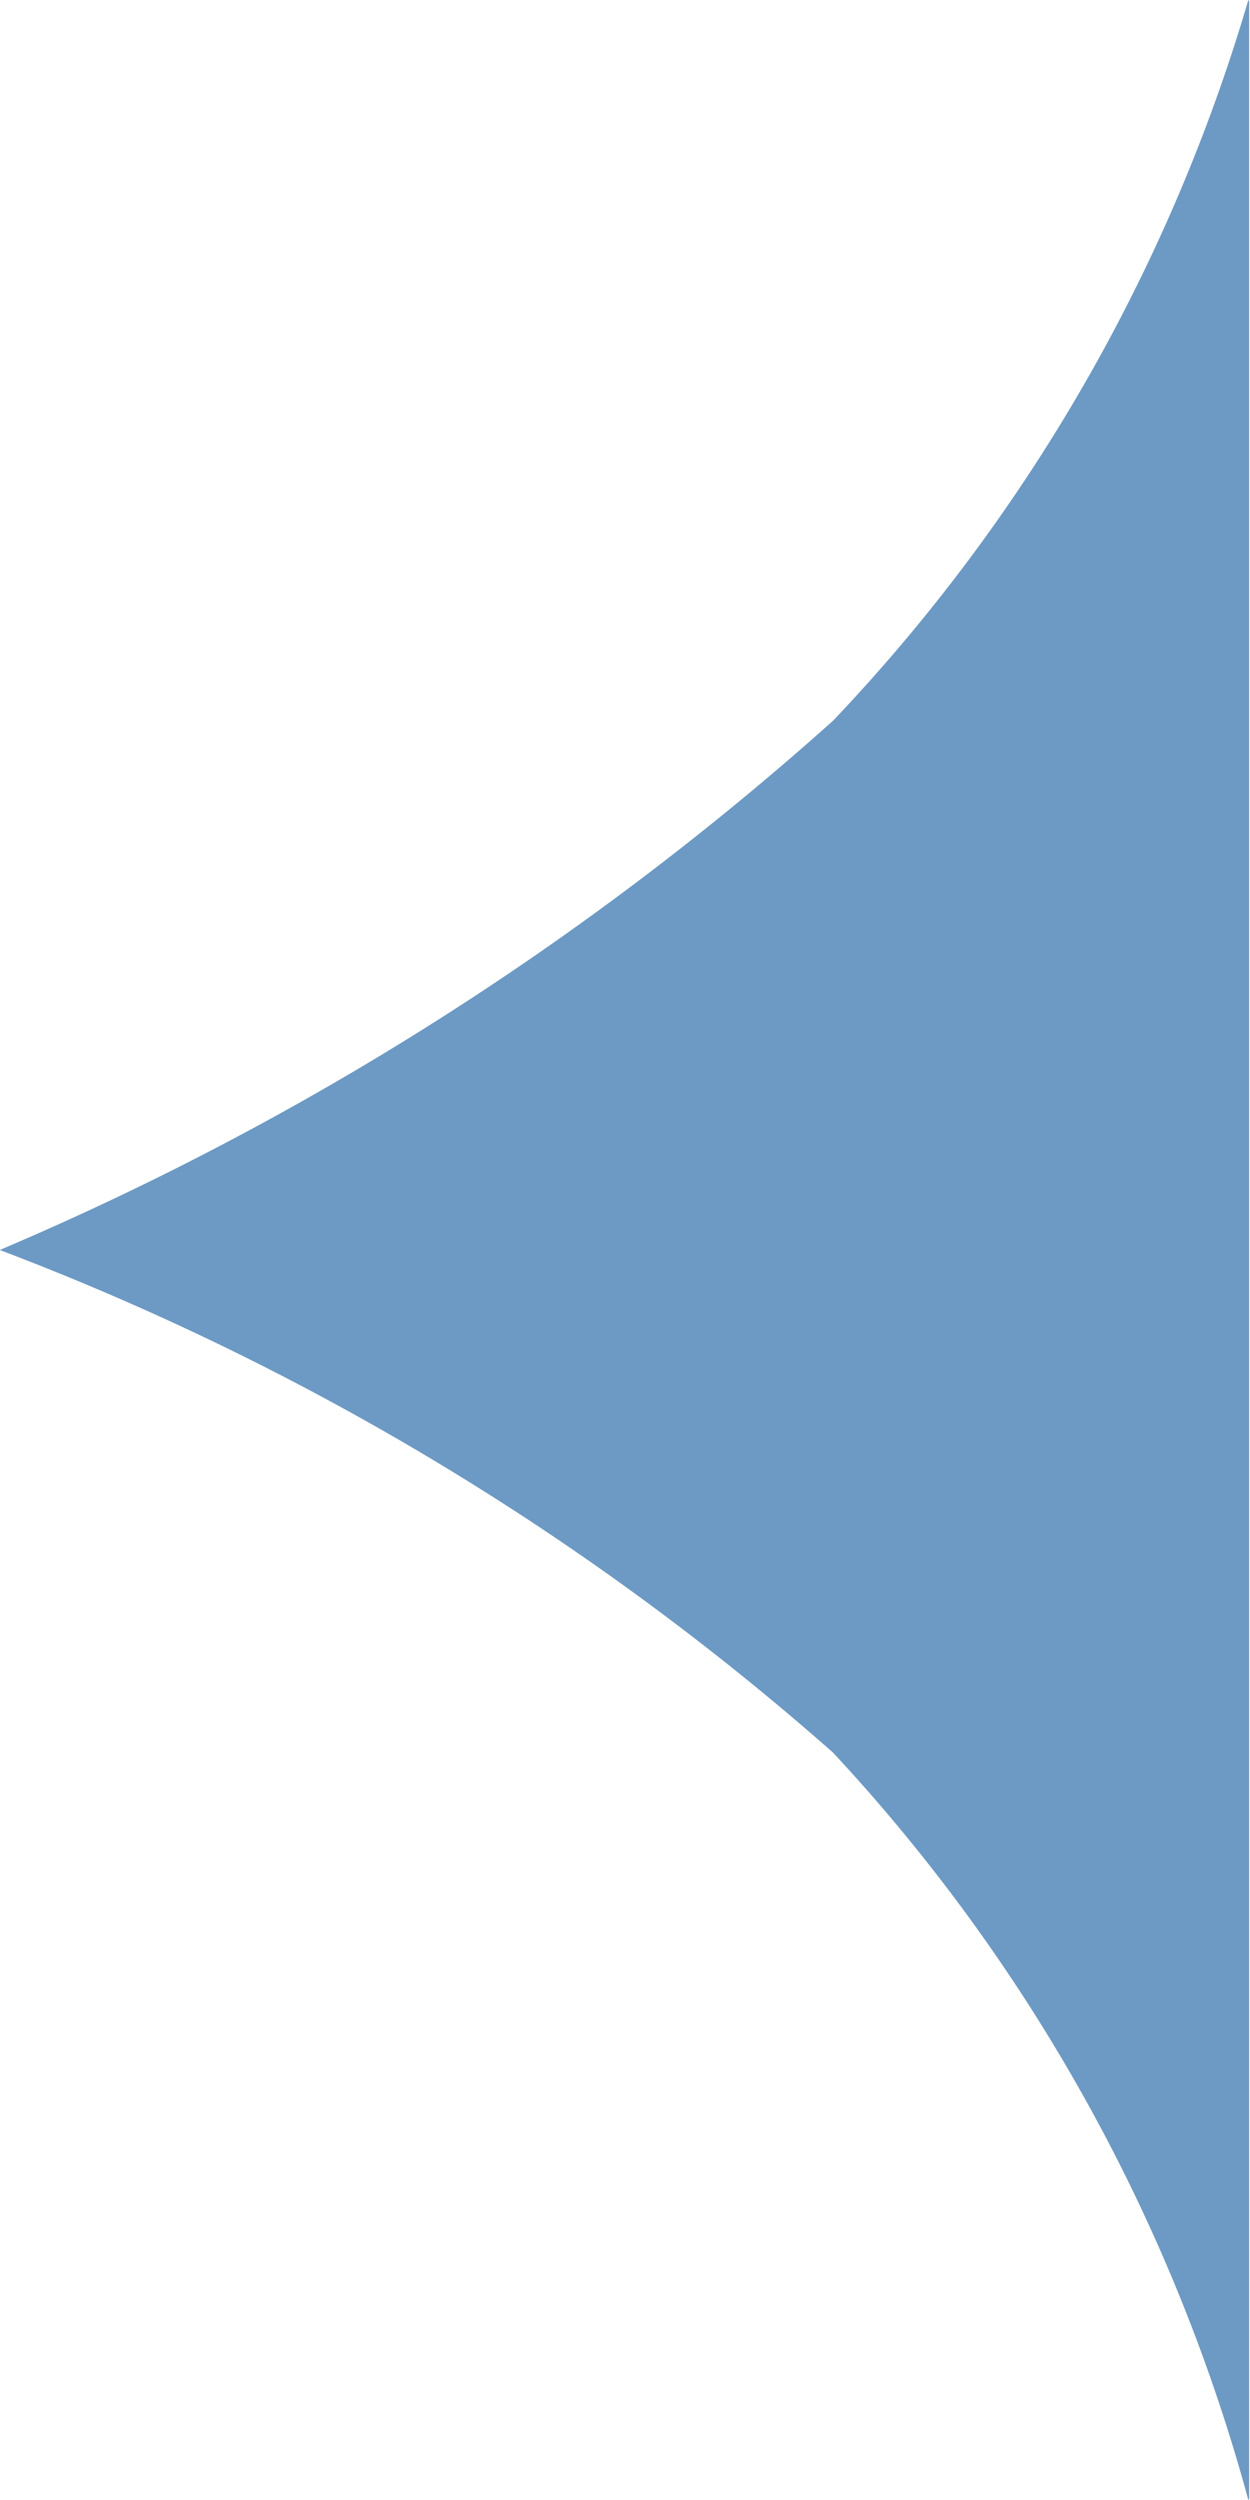 <svg xmlns="http://www.w3.org/2000/svg" width="9" height="18" viewBox="0 0 9 18">
  <path id="tooltip-element" d="M23835,18223v0a21.7,21.7,0,0,0-3.811-6,12.733,12.733,0,0,0-5.189-2.99l.008-.006h17.982l.01.006a12.83,12.83,0,0,0-5.381,2.99,19.515,19.515,0,0,0-3.619,6Z" transform="translate(18222.998 -23826) rotate(90)" fill="#2f6fab" opacity="0.7"/>
</svg>
